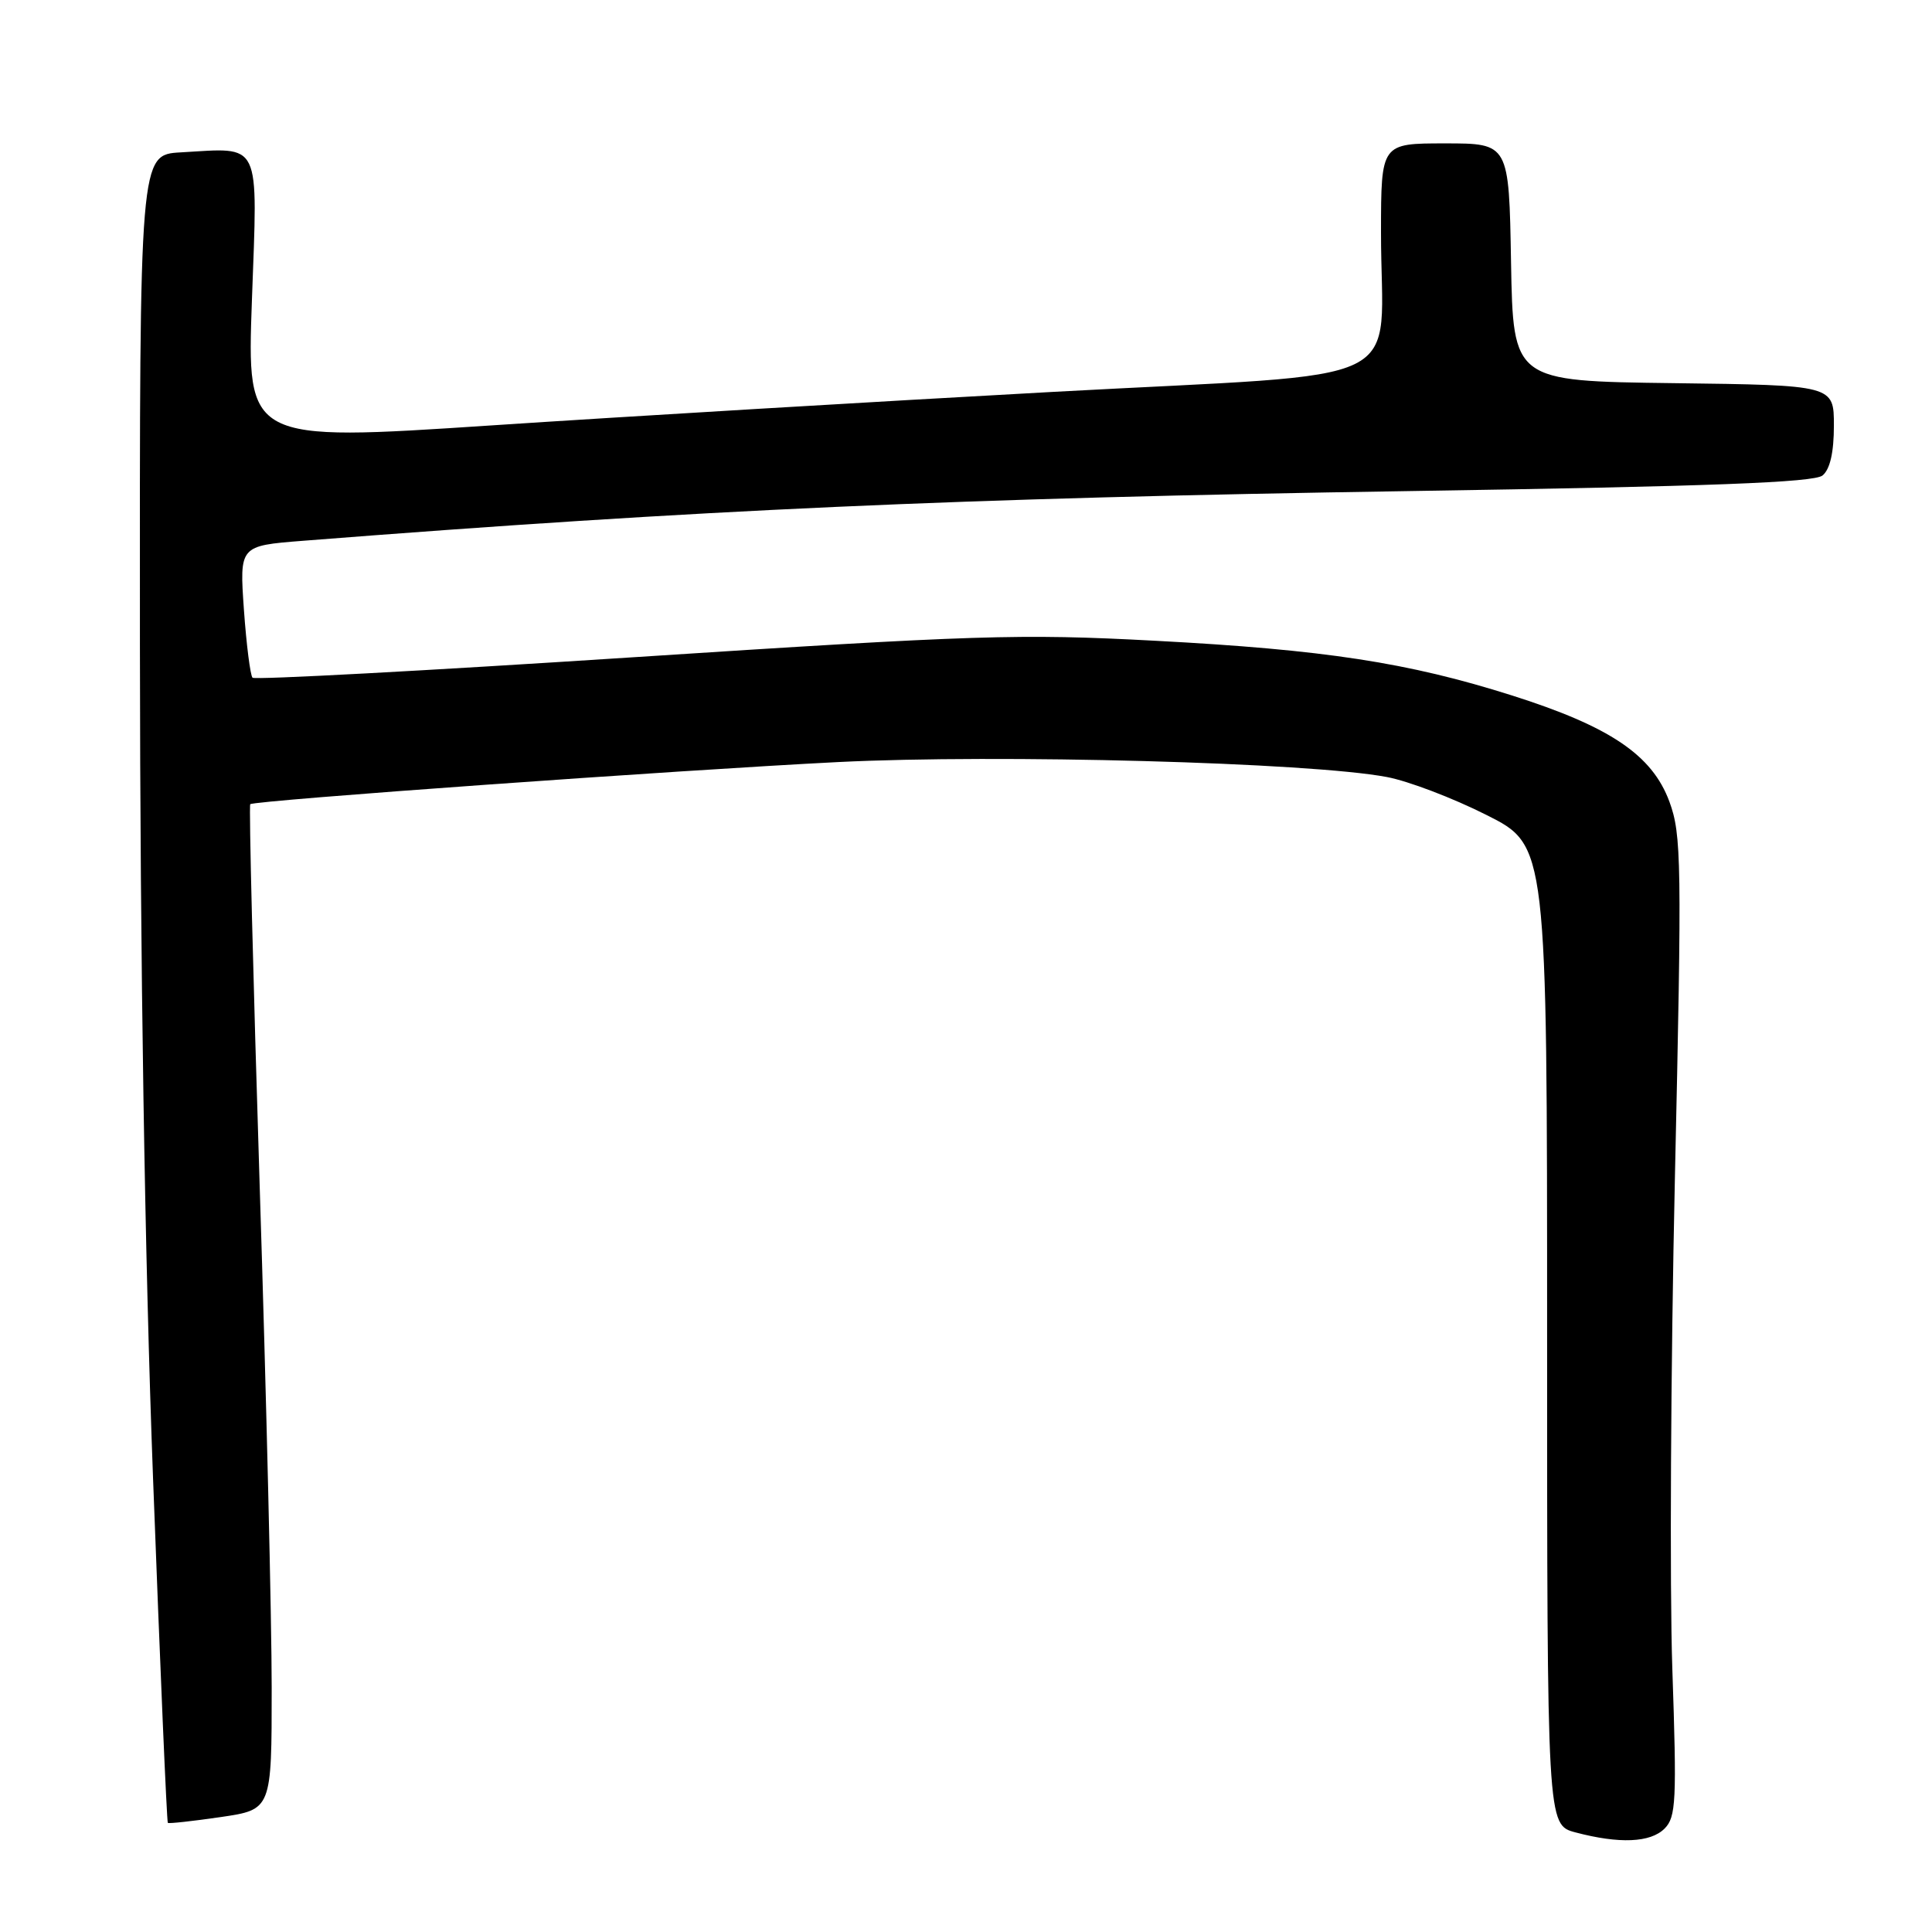 <?xml version="1.0" encoding="UTF-8" standalone="no"?>
<!DOCTYPE svg PUBLIC "-//W3C//DTD SVG 1.1//EN" "http://www.w3.org/Graphics/SVG/1.1/DTD/svg11.dtd" >
<svg xmlns="http://www.w3.org/2000/svg" xmlns:xlink="http://www.w3.org/1999/xlink" version="1.1" viewBox="0 0 256 256">
 <g >
 <path fill="currentColor"
d=" M 220.56 242.30 C 222.09 240.77 222.19 238.67 221.59 221.05 C 221.23 210.30 221.38 181.12 221.93 156.21 C 222.87 114.16 222.81 110.59 221.20 106.21 C 218.91 100.03 213.33 96.27 200.34 92.15 C 186.59 87.79 175.54 86.09 153.00 84.90 C 135.10 83.95 129.42 84.13 83.75 87.10 C 56.39 88.88 33.76 90.10 33.46 89.80 C 33.17 89.50 32.65 85.44 32.32 80.79 C 31.73 72.32 31.73 72.32 40.11 71.66 C 92.60 67.54 127.20 65.99 186.75 65.07 C 226.71 64.45 240.38 63.93 241.50 63.00 C 242.49 62.18 243.00 59.94 243.00 56.40 C 243.00 51.04 243.00 51.04 221.75 50.77 C 200.50 50.50 200.50 50.50 200.22 34.75 C 199.95 19.00 199.95 19.00 191.47 19.00 C 183.00 19.00 183.00 19.00 182.99 30.75 C 182.97 51.82 188.19 49.27 139.65 51.92 C 116.47 53.19 82.92 55.19 65.10 56.37 C 32.71 58.51 32.71 58.51 33.38 39.78 C 34.15 18.32 34.75 19.58 23.95 20.19 C 18.50 20.50 18.50 20.50 18.54 85.50 C 18.57 127.56 19.18 166.53 20.28 195.91 C 21.22 220.89 22.10 241.42 22.24 241.54 C 22.38 241.66 25.54 241.31 29.25 240.77 C 36.00 239.78 36.00 239.78 36.00 223.64 C 36.00 214.76 35.29 184.85 34.41 157.17 C 33.54 129.49 32.97 106.72 33.16 106.56 C 33.75 106.06 89.68 102.06 111.00 100.98 C 132.37 99.91 173.59 101.03 183.77 102.96 C 186.60 103.49 192.53 105.75 196.95 107.98 C 205.00 112.02 205.00 112.02 205.00 176.91 C 205.00 241.80 205.00 241.80 208.75 242.80 C 214.57 244.34 218.69 244.17 220.56 242.30 Z "/>
</g>
</svg>